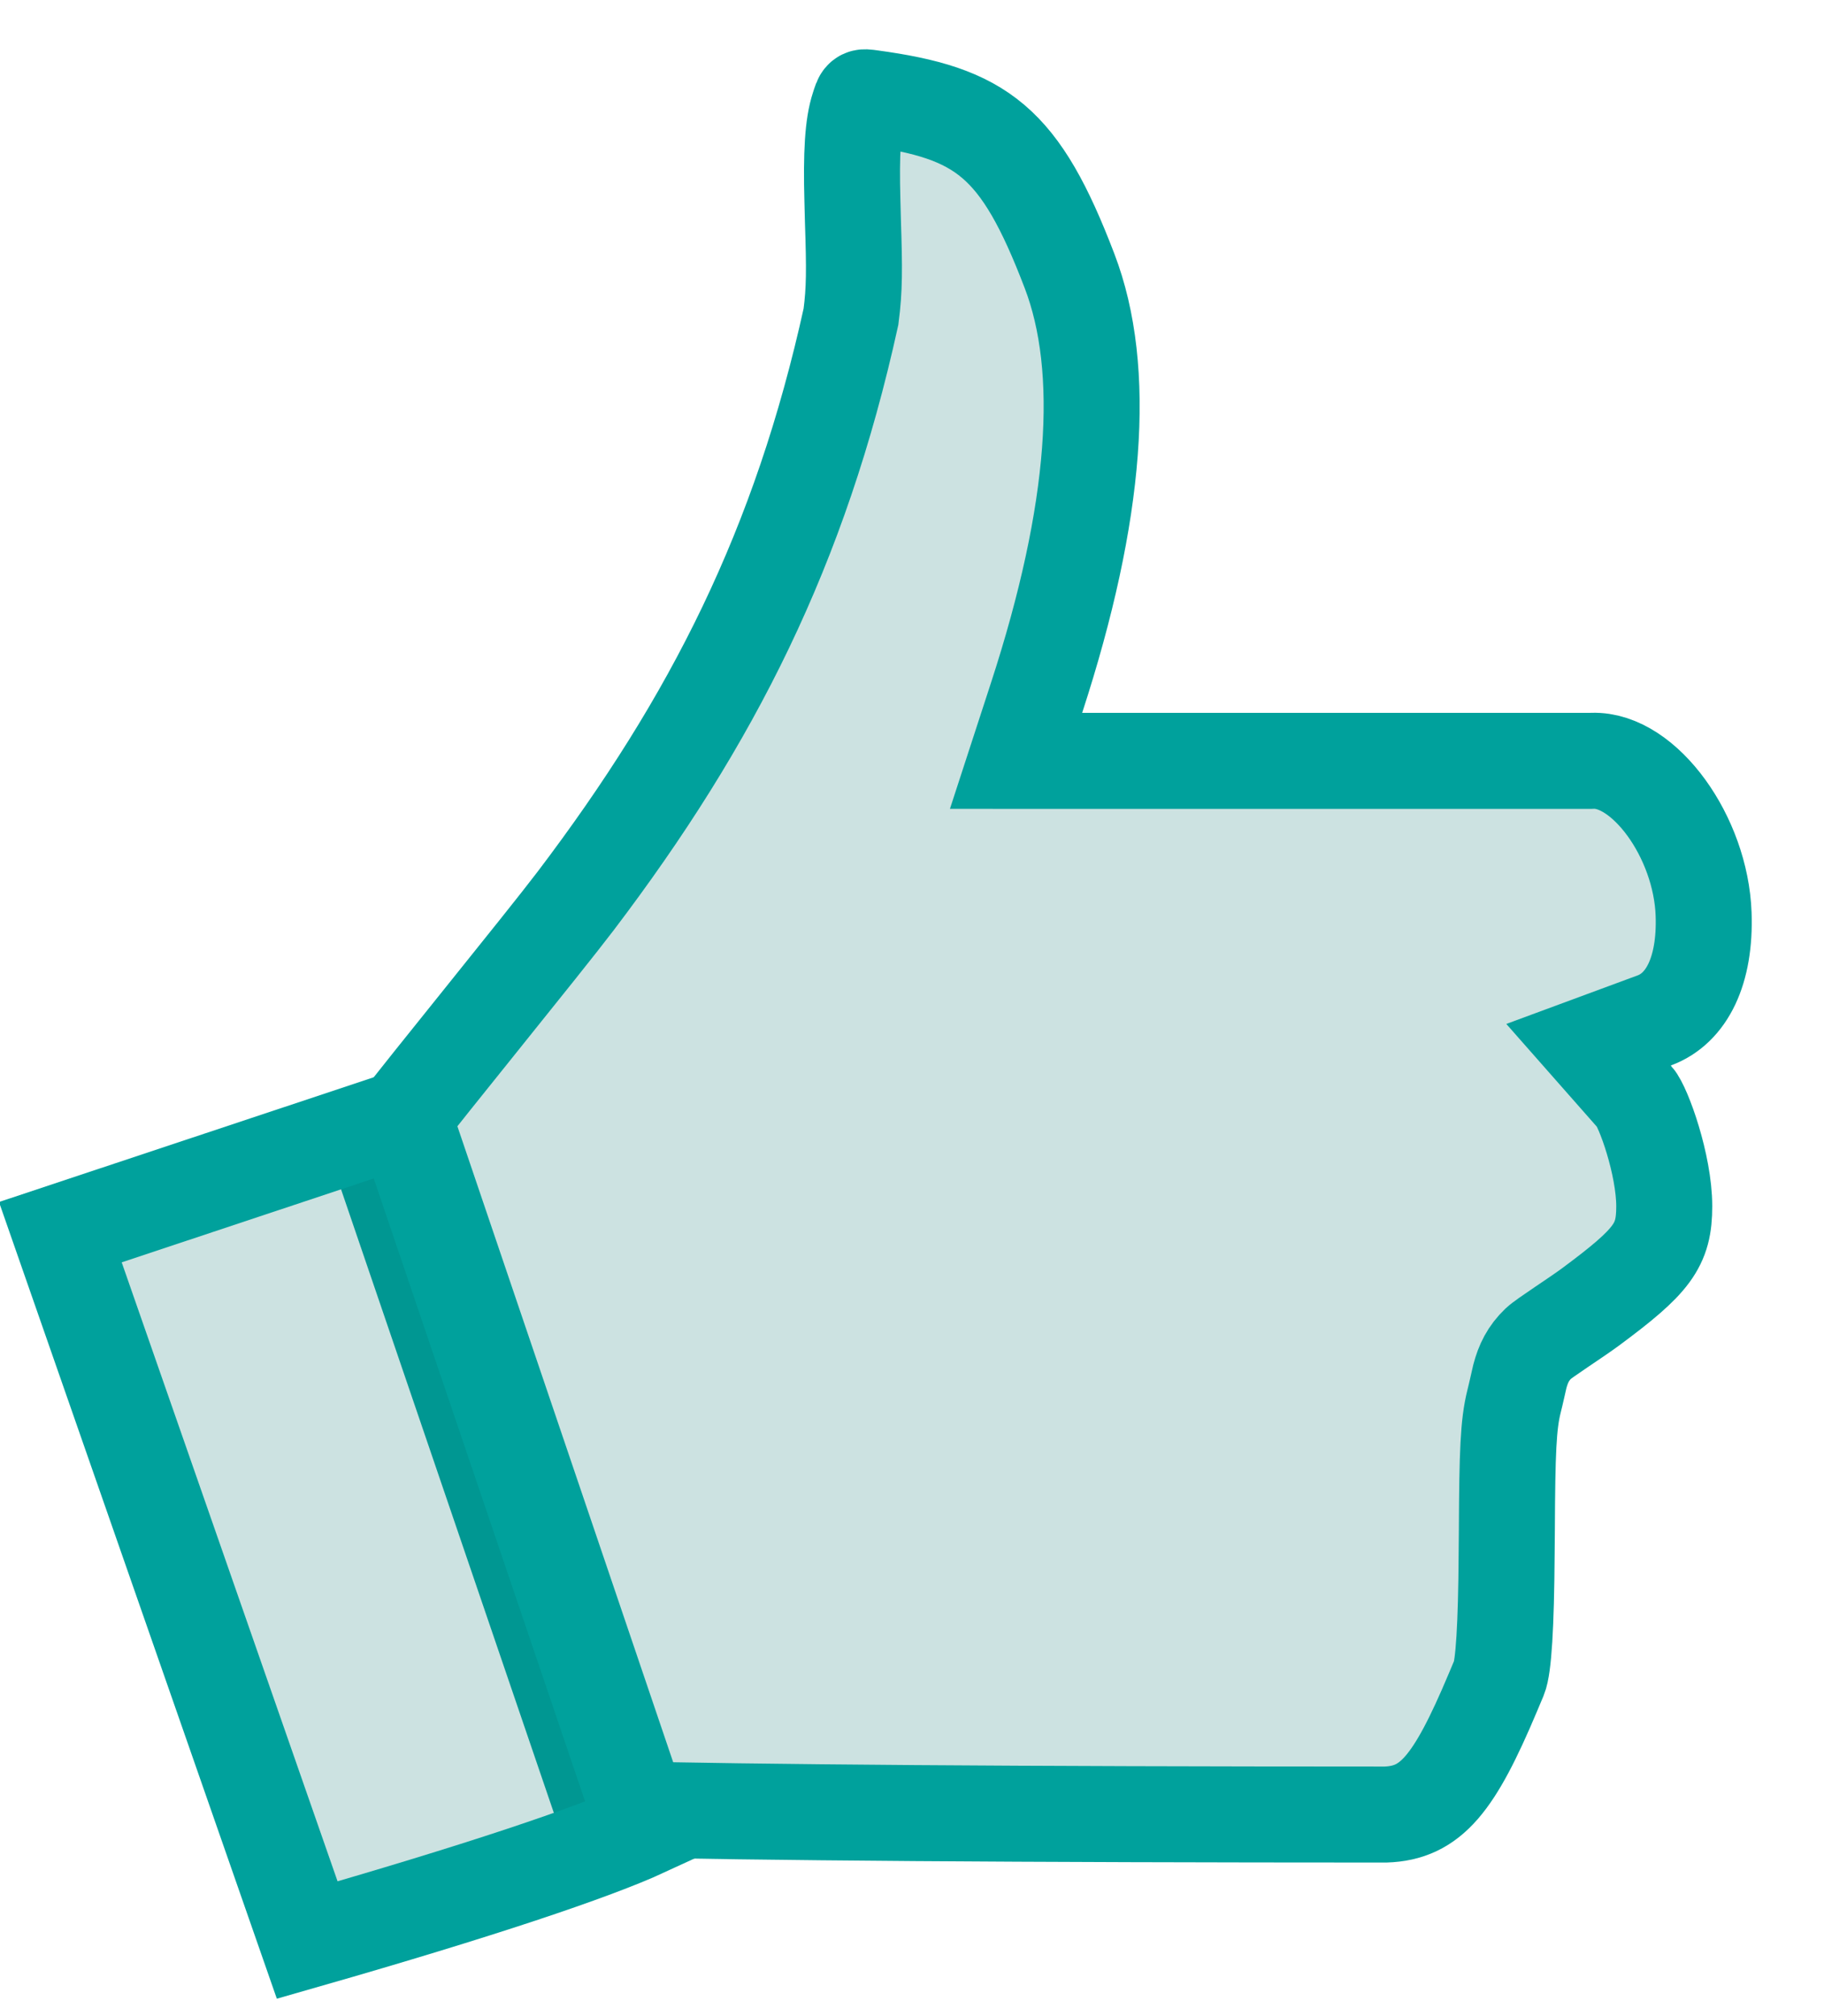 <?xml version="1.0" encoding="UTF-8"?>
<svg width="19px" height="21px" viewBox="0 0 19 21" version="1.1" xmlns="http://www.w3.org/2000/svg" xmlns:xlink="http://www.w3.org/1999/xlink">
    <!-- Generator: sketchtool 51.3 (57544) - http://www.bohemiancoding.com/sketch -->
    <title>79766DB1-1590-43FF-9C82-5C4D4A01FA55</title>
    <desc>Created with sketchtool.</desc>
    <defs></defs>
    <g id="Page-1" stroke="none" stroke-width="1" fill="none" fill-rule="evenodd" fill-opacity="0.2">
        <g id="Marketing-Support---Customer-Endorsements-Directory---Level-3-Copy-3" transform="translate(-394, -513)" fill="#006E69" fill-rule="nonzero" stroke="#00A19C">
            <g id="Group-2" transform="translate(359, 232)">
                <g id="Group-12" transform="translate(27, 277)">
                    <g id="Group-11-Copy" transform="translate(7, 4)">
                        <g id="thumb-icon--greeen" transform="translate(9.861, 10.825) rotate(-2) translate(-9.861, -10.825) translate(0.361, 0.325)">
                            <path d="M4.545,11.488 L6.644,18.421 C8.241,18.516 10.961,18.631 14.787,18.765 C15.259,18.765 15.512,18.476 15.948,17.534 C15.975,17.476 15.975,17.476 16.002,17.417 C16.01,17.4 16.01,17.4 16.018,17.383 C16.069,17.272 16.111,16.846 16.142,16.094 C16.148,15.969 16.148,15.969 16.153,15.844 C16.185,15.041 16.206,14.748 16.274,14.512 C16.294,14.445 16.336,14.281 16.343,14.256 C16.384,14.119 16.441,14.014 16.549,13.917 C16.611,13.862 16.942,13.667 17.104,13.556 C17.769,13.098 17.895,12.942 17.909,12.534 C17.924,12.102 17.729,11.493 17.643,11.389 L17.18,10.825 L17.873,10.596 C18.216,10.483 18.425,10.096 18.425,9.509 C18.425,8.702 17.863,7.871 17.324,7.871 L17.307,7.871 L11.323,7.662 L11.559,7.015 C12.258,5.1 12.414,3.619 12.058,2.582 C11.589,1.213 11.203,0.905 10.051,0.708 C9.957,0.692 9.963,0.688 9.922,0.801 C9.854,0.986 9.827,1.278 9.823,1.772 C9.822,1.877 9.822,1.877 9.821,1.984 C9.82,2.487 9.813,2.694 9.766,2.978 C9.156,5.352 8.183,7.126 6.686,8.962 C6.331,9.397 5.031,10.882 4.759,11.218 C4.684,11.311 4.613,11.401 4.545,11.488 Z" id="Shape"></path>
                            <path d="M6.01,19.353 L6.045,11.536 L2.274,11.497 L2.305,19.306 C2.305,19.306 2.305,19.306 2.305,19.306 C4.152,19.403 5.42,19.413 6.01,19.353 Z" id="Shape" transform="translate(4.16, 15.444) rotate(-17) translate(-4.16, -15.444) "></path>
                        </g>
                    </g>
                </g>
            </g>
        </g>
    </g>
</svg>